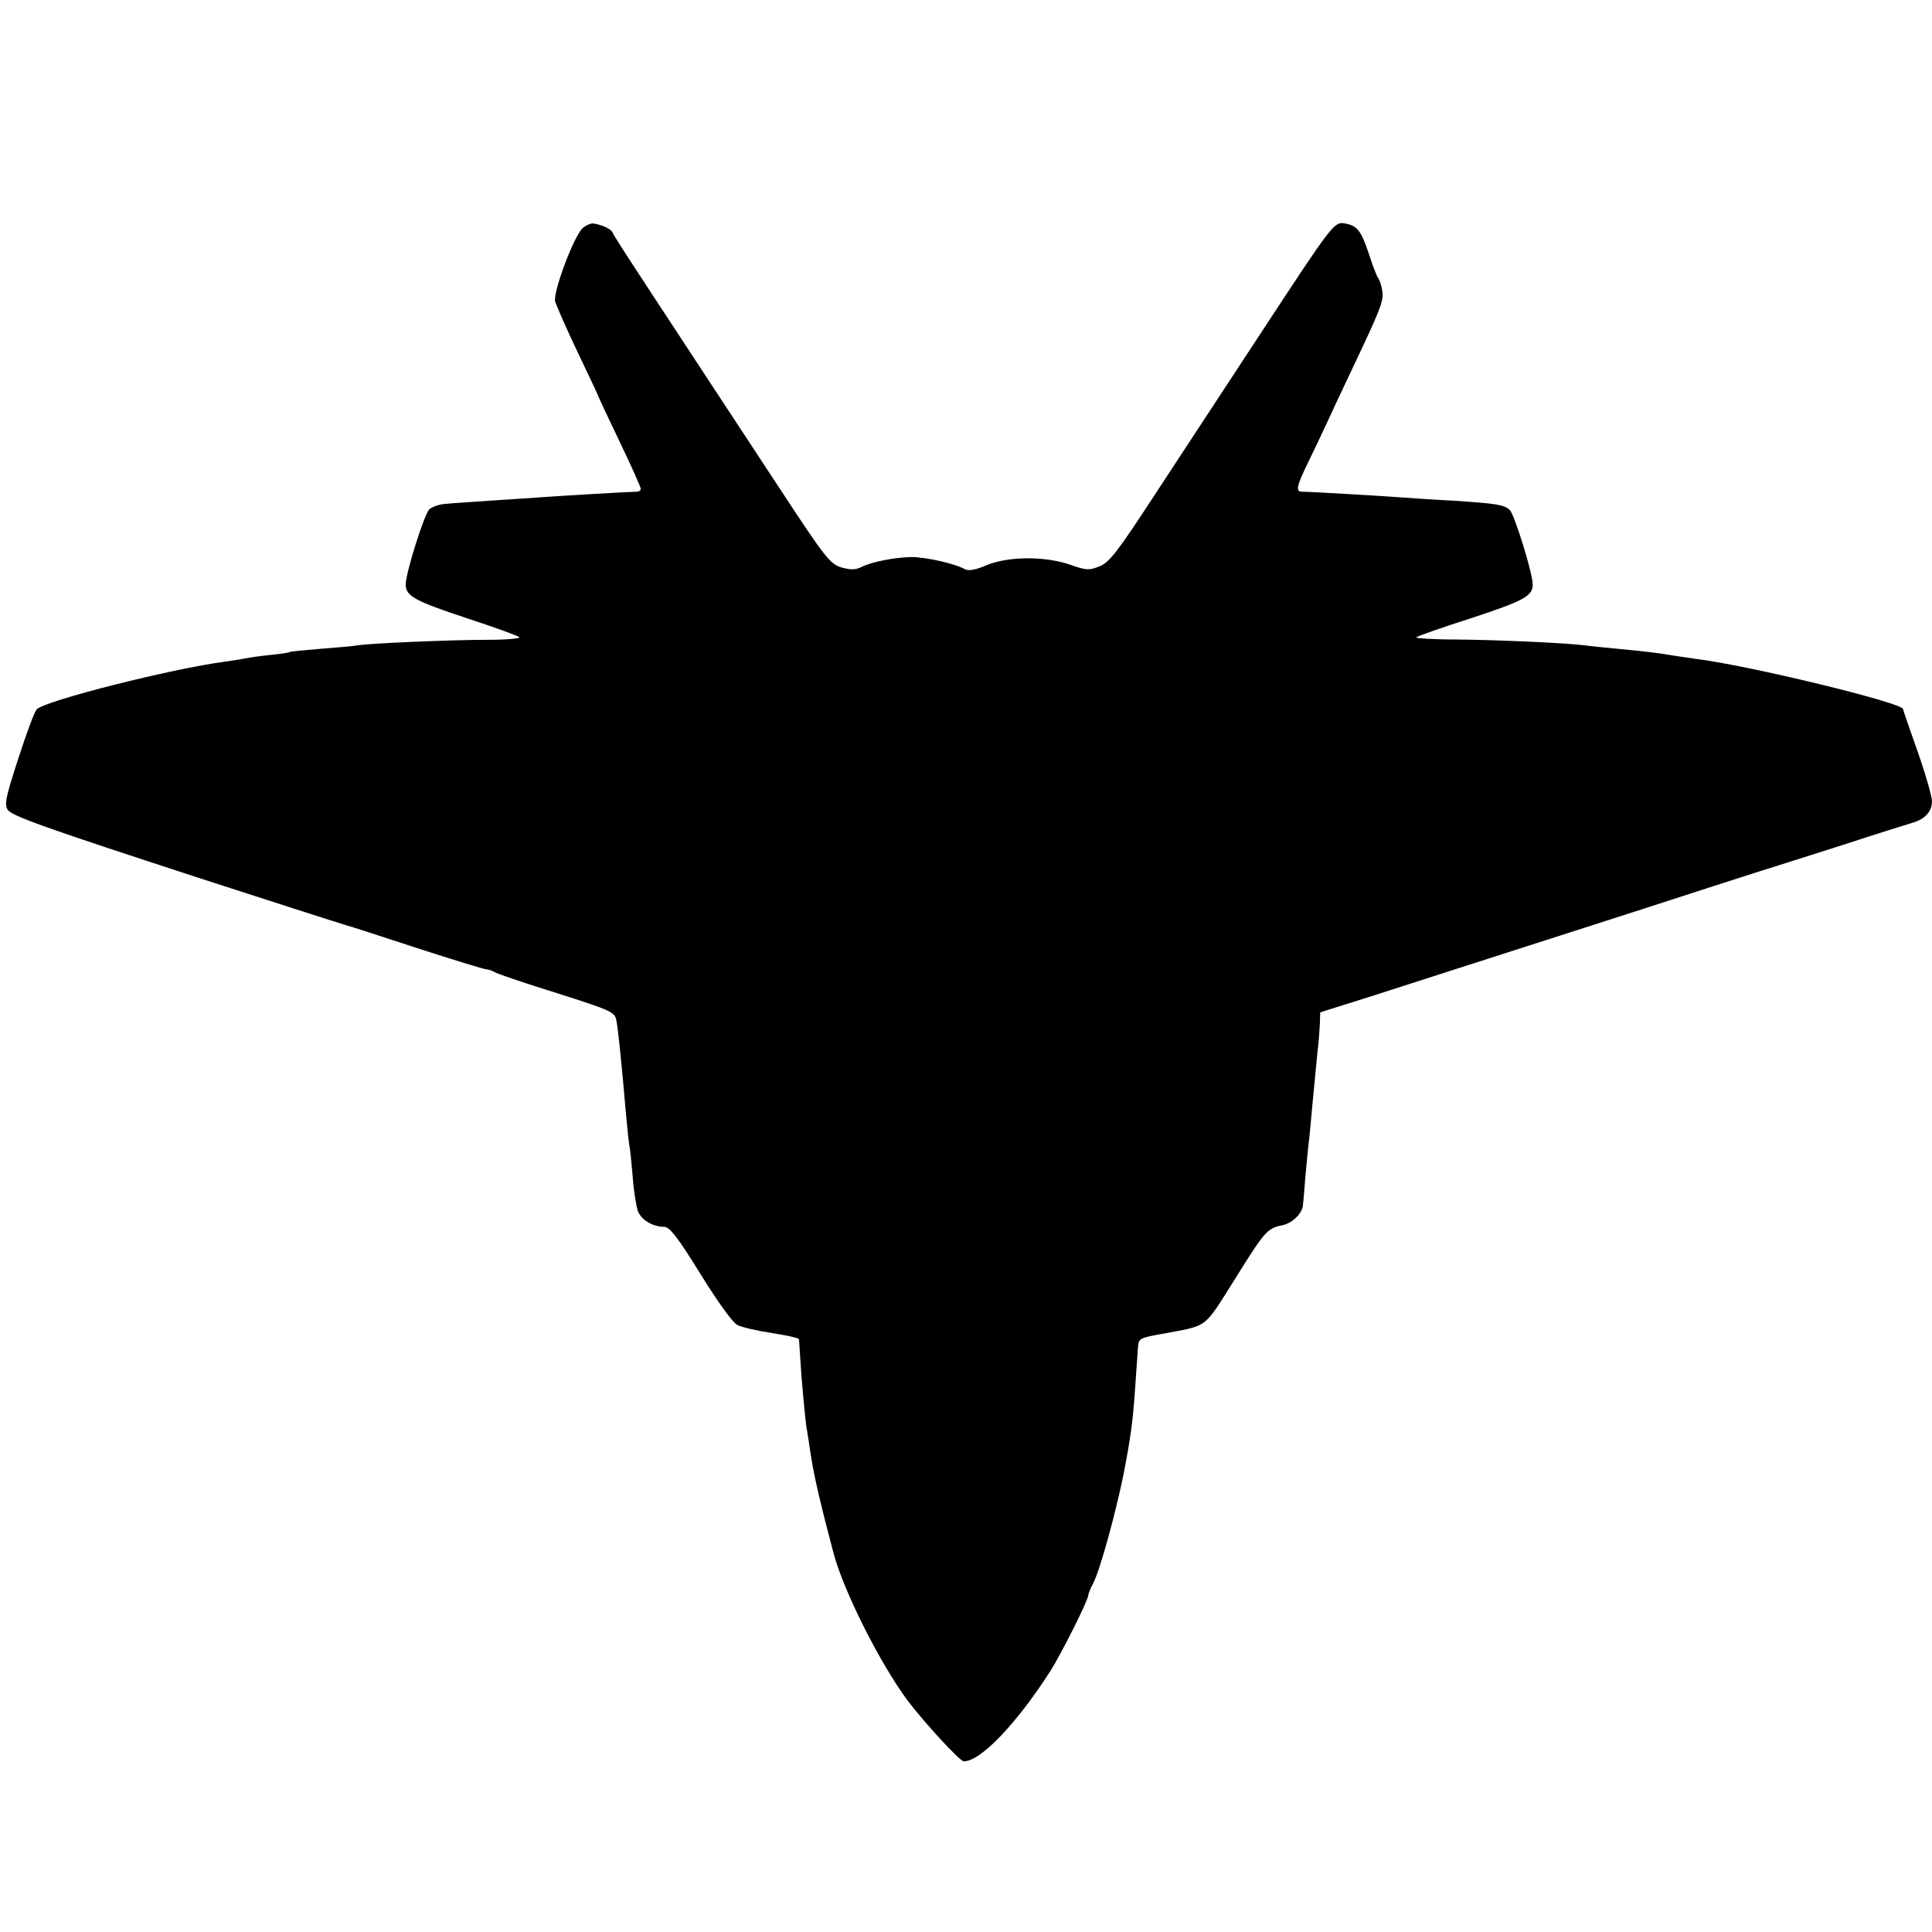<?xml version="1.0" standalone="no"?>
<!DOCTYPE svg PUBLIC "-//W3C//DTD SVG 20010904//EN"
 "http://www.w3.org/TR/2001/REC-SVG-20010904/DTD/svg10.dtd">
<svg version="1.0" xmlns="http://www.w3.org/2000/svg"
 width="600pt" height="600pt" viewBox="0 0 600 600"
 preserveAspectRatio="xMidYMid meet">
<g transform="translate(0,600) scale(0.1,-0.1)"
fill="#000000" stroke="none">
<path d="M1810 5292 c-27 -23 -93 -199 -86 -228 4 -13 35 -85 71 -160 36 -75
65 -137 65 -139 0 -1 29 -63 65 -138 36 -75 65 -140 65 -145 0 -5 -6 -9 -12
-9 -20 0 -258 -14 -308 -18 -25 -2 -92 -6 -150 -10 -58 -4 -120 -8 -138 -10
-18 -1 -40 -9 -49 -17 -16 -17 -73 -197 -73 -233 0 -36 27 -51 190 -105 85
-28 158 -54 163 -59 4 -4 -41 -8 -100 -8 -117 0 -362 -11 -403 -17 -14 -3 -65
-7 -115 -11 -49 -4 -92 -8 -95 -10 -3 -2 -30 -6 -60 -9 -30 -3 -66 -8 -80 -11
-14 -3 -42 -7 -62 -10 -162 -21 -559 -121 -584 -148 -7 -7 -32 -75 -57 -152
-39 -120 -44 -143 -33 -160 12 -19 126 -59 586 -209 175 -57 465 -150 470
-151 3 0 98 -31 211 -68 114 -37 212 -67 218 -67 6 0 19 -4 29 -10 9 -5 97
-35 194 -65 166 -53 177 -58 182 -83 6 -30 16 -130 31 -302 4 -41 8 -82 10
-90 2 -8 6 -51 10 -95 3 -44 11 -92 16 -106 11 -28 46 -49 82 -49 17 -1 41
-31 112 -146 55 -89 100 -151 115 -159 14 -7 62 -18 108 -25 45 -7 82 -15 83
-19 1 -3 2 -28 4 -56 4 -69 15 -185 19 -215 3 -14 9 -56 15 -95 9 -59 31 -153
70 -300 32 -118 142 -337 228 -454 50 -67 164 -191 176 -191 53 0 165 118 270
282 35 56 117 219 117 235 0 4 7 21 15 36 21 40 69 215 94 337 23 120 29 161
37 280 3 47 7 98 8 115 2 28 5 30 72 42 149 28 129 12 230 172 93 149 99 156
147 166 29 6 59 34 63 59 1 7 5 49 8 92 4 44 9 97 12 119 2 22 6 60 8 85 5 49
17 183 21 215 1 11 3 36 4 56 l1 35 168 53 c162 52 245 79 837 269 154 50 312
101 350 113 39 12 158 50 265 84 107 35 206 66 220 70 38 11 60 35 60 66 0 15
-20 85 -45 156 -25 70 -45 129 -45 131 0 19 -480 136 -645 156 -27 4 -63 9
-80 12 -41 7 -77 11 -160 19 -38 4 -86 8 -105 11 -68 8 -276 17 -402 18 -70 0
-124 4 -120 7 4 3 79 30 167 58 168 55 195 70 195 106 0 34 -56 215 -71 231
-18 17 -41 20 -174 29 -61 3 -132 8 -160 10 -49 4 -287 18 -312 18 -20 0 -16
18 18 88 17 35 44 91 59 124 15 33 49 105 75 160 93 196 102 219 98 250 -2 16
-8 34 -12 40 -5 5 -18 40 -30 77 -24 72 -36 87 -74 94 -34 6 -38 0 -265 -346
-106 -162 -254 -387 -328 -500 -115 -176 -139 -207 -170 -219 -32 -13 -41 -12
-87 4 -78 28 -191 28 -260 1 -39 -17 -60 -20 -72 -13 -31 17 -119 37 -165 37
-52 -1 -125 -15 -157 -32 -17 -8 -32 -8 -61 0 -34 11 -49 29 -190 244 -445
677 -515 783 -519 795 -4 11 -30 24 -60 29 -7 1 -22 -5 -33 -14z"/>
</g>
</svg>
